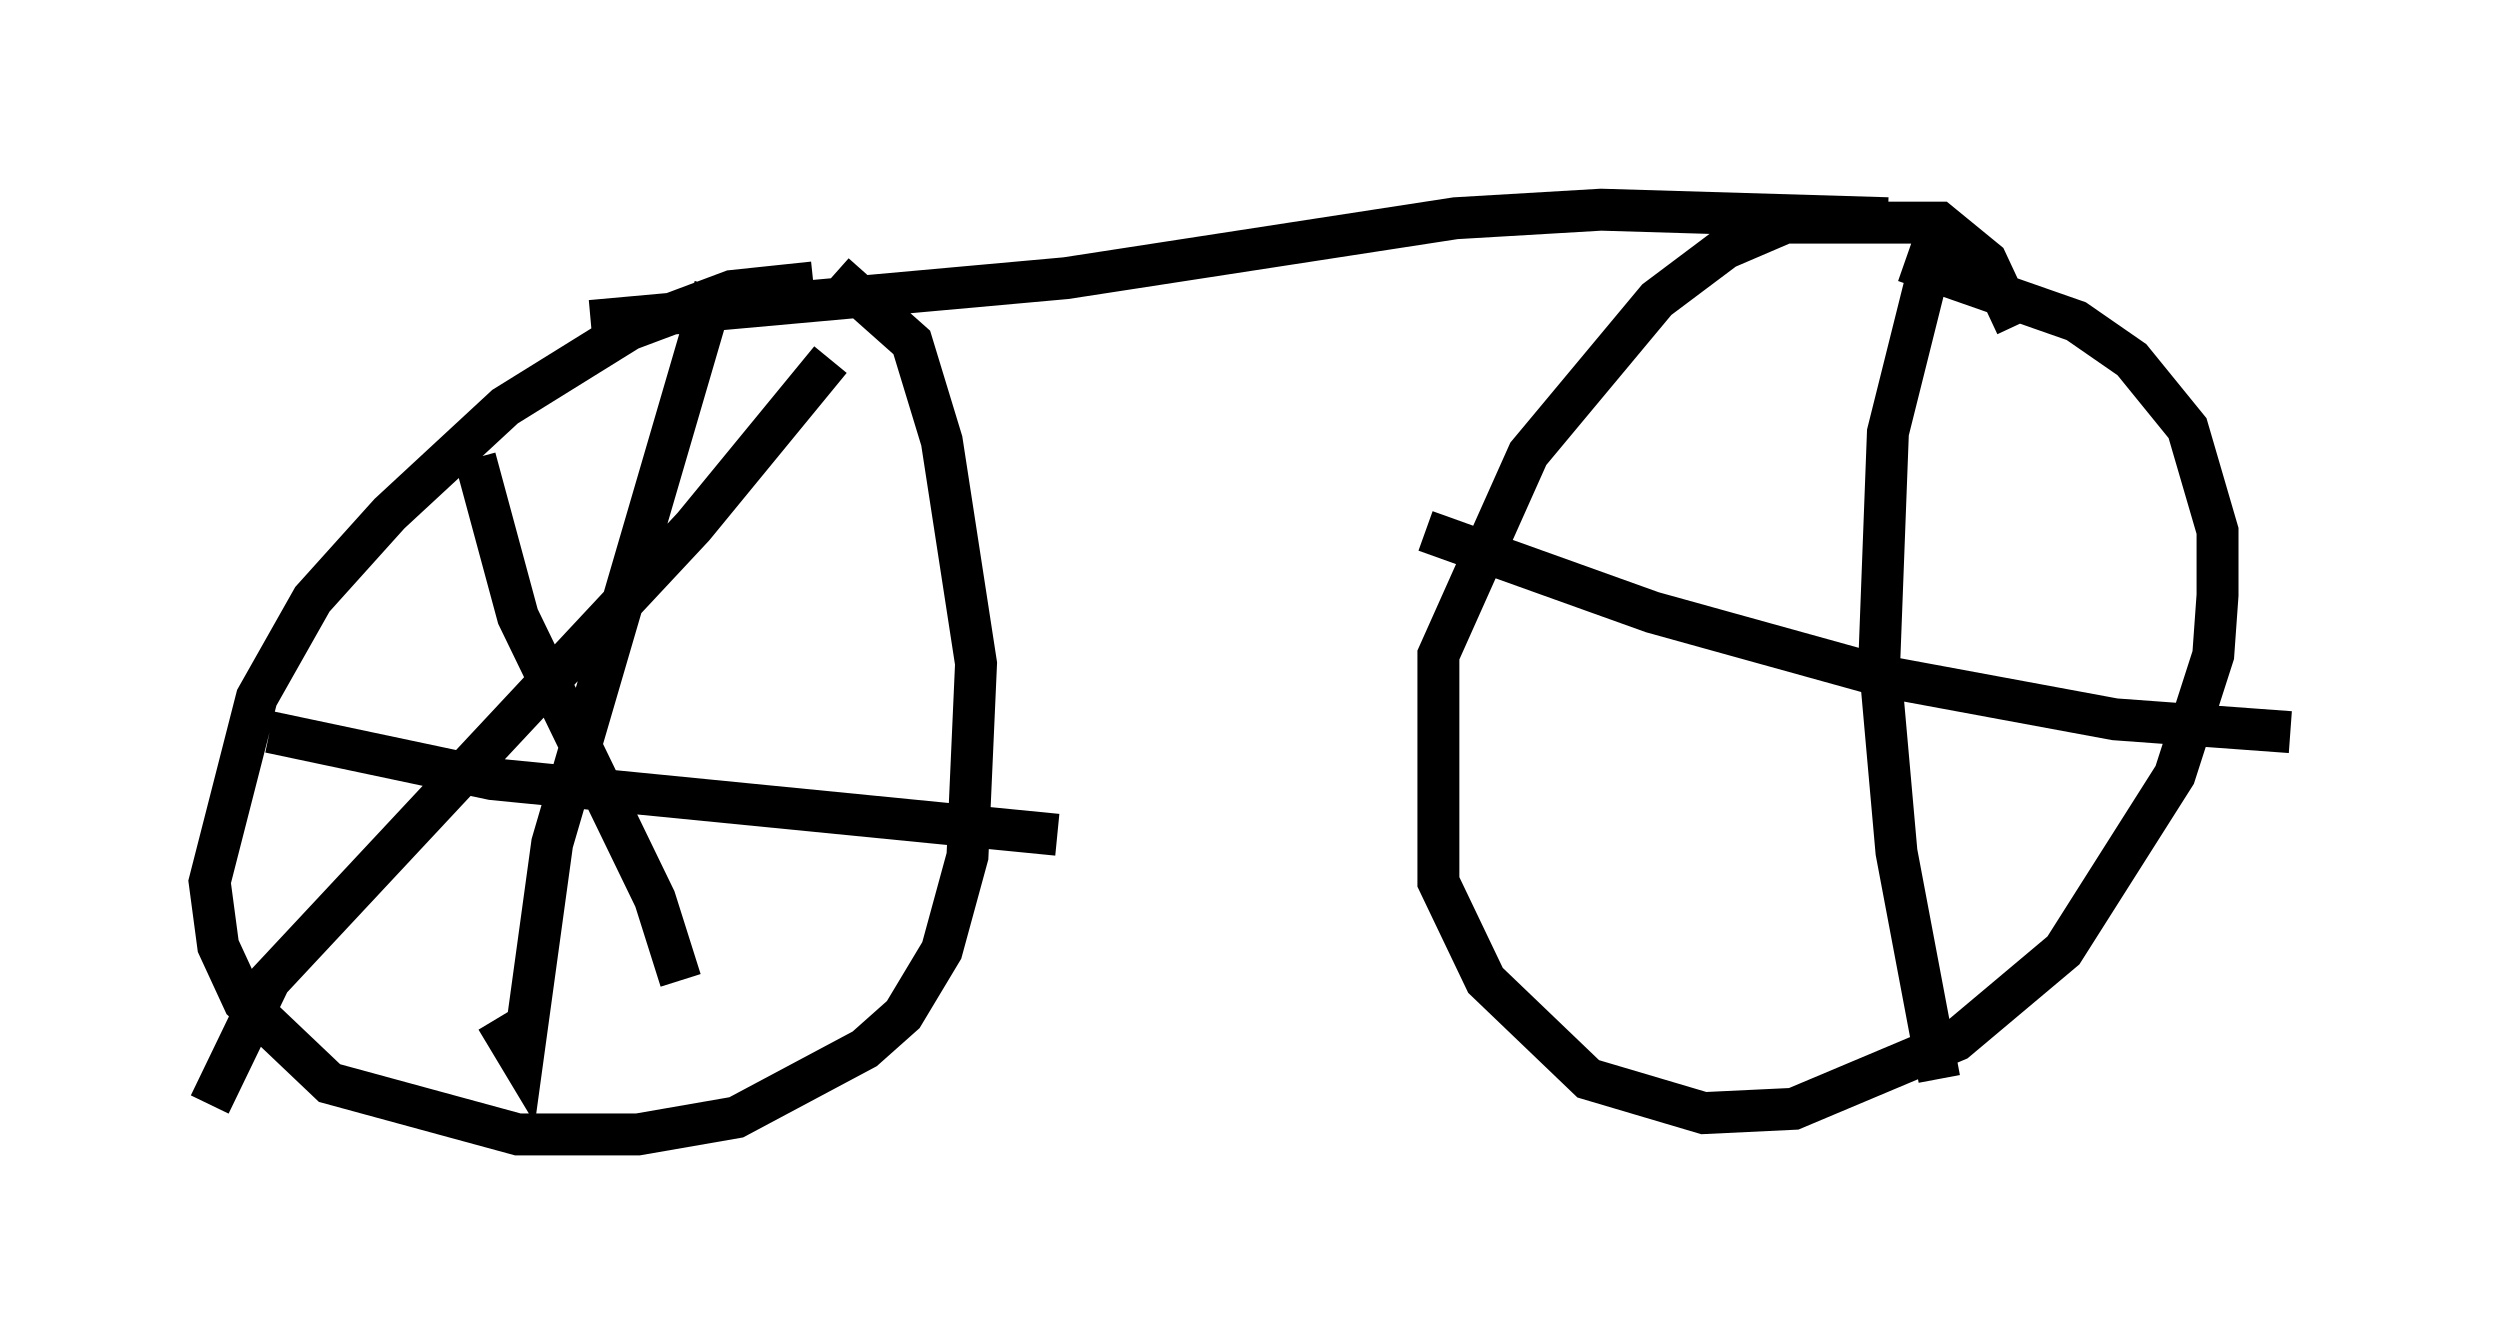 <?xml version="1.0" encoding="utf-8" ?>
<svg baseProfile="full" height="32.05" version="1.1" width="59.613" xmlns="http://www.w3.org/2000/svg" xmlns:ev="http://www.w3.org/2001/xml-events" xmlns:xlink="http://www.w3.org/1999/xlink"><defs /><rect fill="white" height="32.05" width="59.613" x="0" y="0" /><path d="M50.019, 6.225 m-5.002, -1.021 l-6.84, -0.204 -3.471, 0.204 l-9.29, 1.429 -11.331, 1.021 m5.308, -0.919 l-1.94, 0.204 -2.45, 0.919 l-2.96, 1.838 -2.756, 2.552 l-1.838, 2.042 -1.327, 2.348 l-1.123, 4.39 0.204, 1.531 l0.613, 1.327 2.042, 1.94 l4.492, 1.225 2.858, 0.0 l2.348, -0.408 3.063, -1.633 l0.919, -0.817 0.919, -1.531 l0.613, -2.246 0.204, -4.594 l-0.817, -5.308 -0.715, -2.348 l-1.838, -1.633 m-2.858, 0.306 l-3.879, 13.271 -0.715, 5.206 l-0.613, -1.021 m-5.41, -6.84 l5.308, 1.123 13.475, 1.327 m-13.883, -8.983 l1.021, 3.777 3.267, 6.738 l0.613, 1.94 m3.573, -14.802 l-3.267, 3.981 -10.106, 10.821 l-1.429, 2.96 m43.08, -18.579 l-0.715, -1.531 -1.123, -0.919 l-3.675, 0.0 -1.429, 0.613 l-1.633, 1.225 -3.063, 3.675 l-2.144, 4.798 0.0, 5.41 l1.123, 2.348 2.45, 2.348 l2.756, 0.817 2.144, -0.102 l3.879, -1.633 2.552, -2.144 l2.654, -4.185 0.919, -2.858 l0.102, -1.429 0.0, -1.531 l-0.715, -2.45 -1.327, -1.633 l-1.327, -0.919 -4.083, -1.429 m0.715, -0.408 l-1.123, 4.492 -0.204, 5.41 l0.408, 4.594 1.021, 5.41 m-12.25, -13.067 l5.41, 1.94 5.513, 1.531 l5.513, 1.021 4.185, 0.306 " fill="none" stroke="black" stroke-width="1" /></svg>